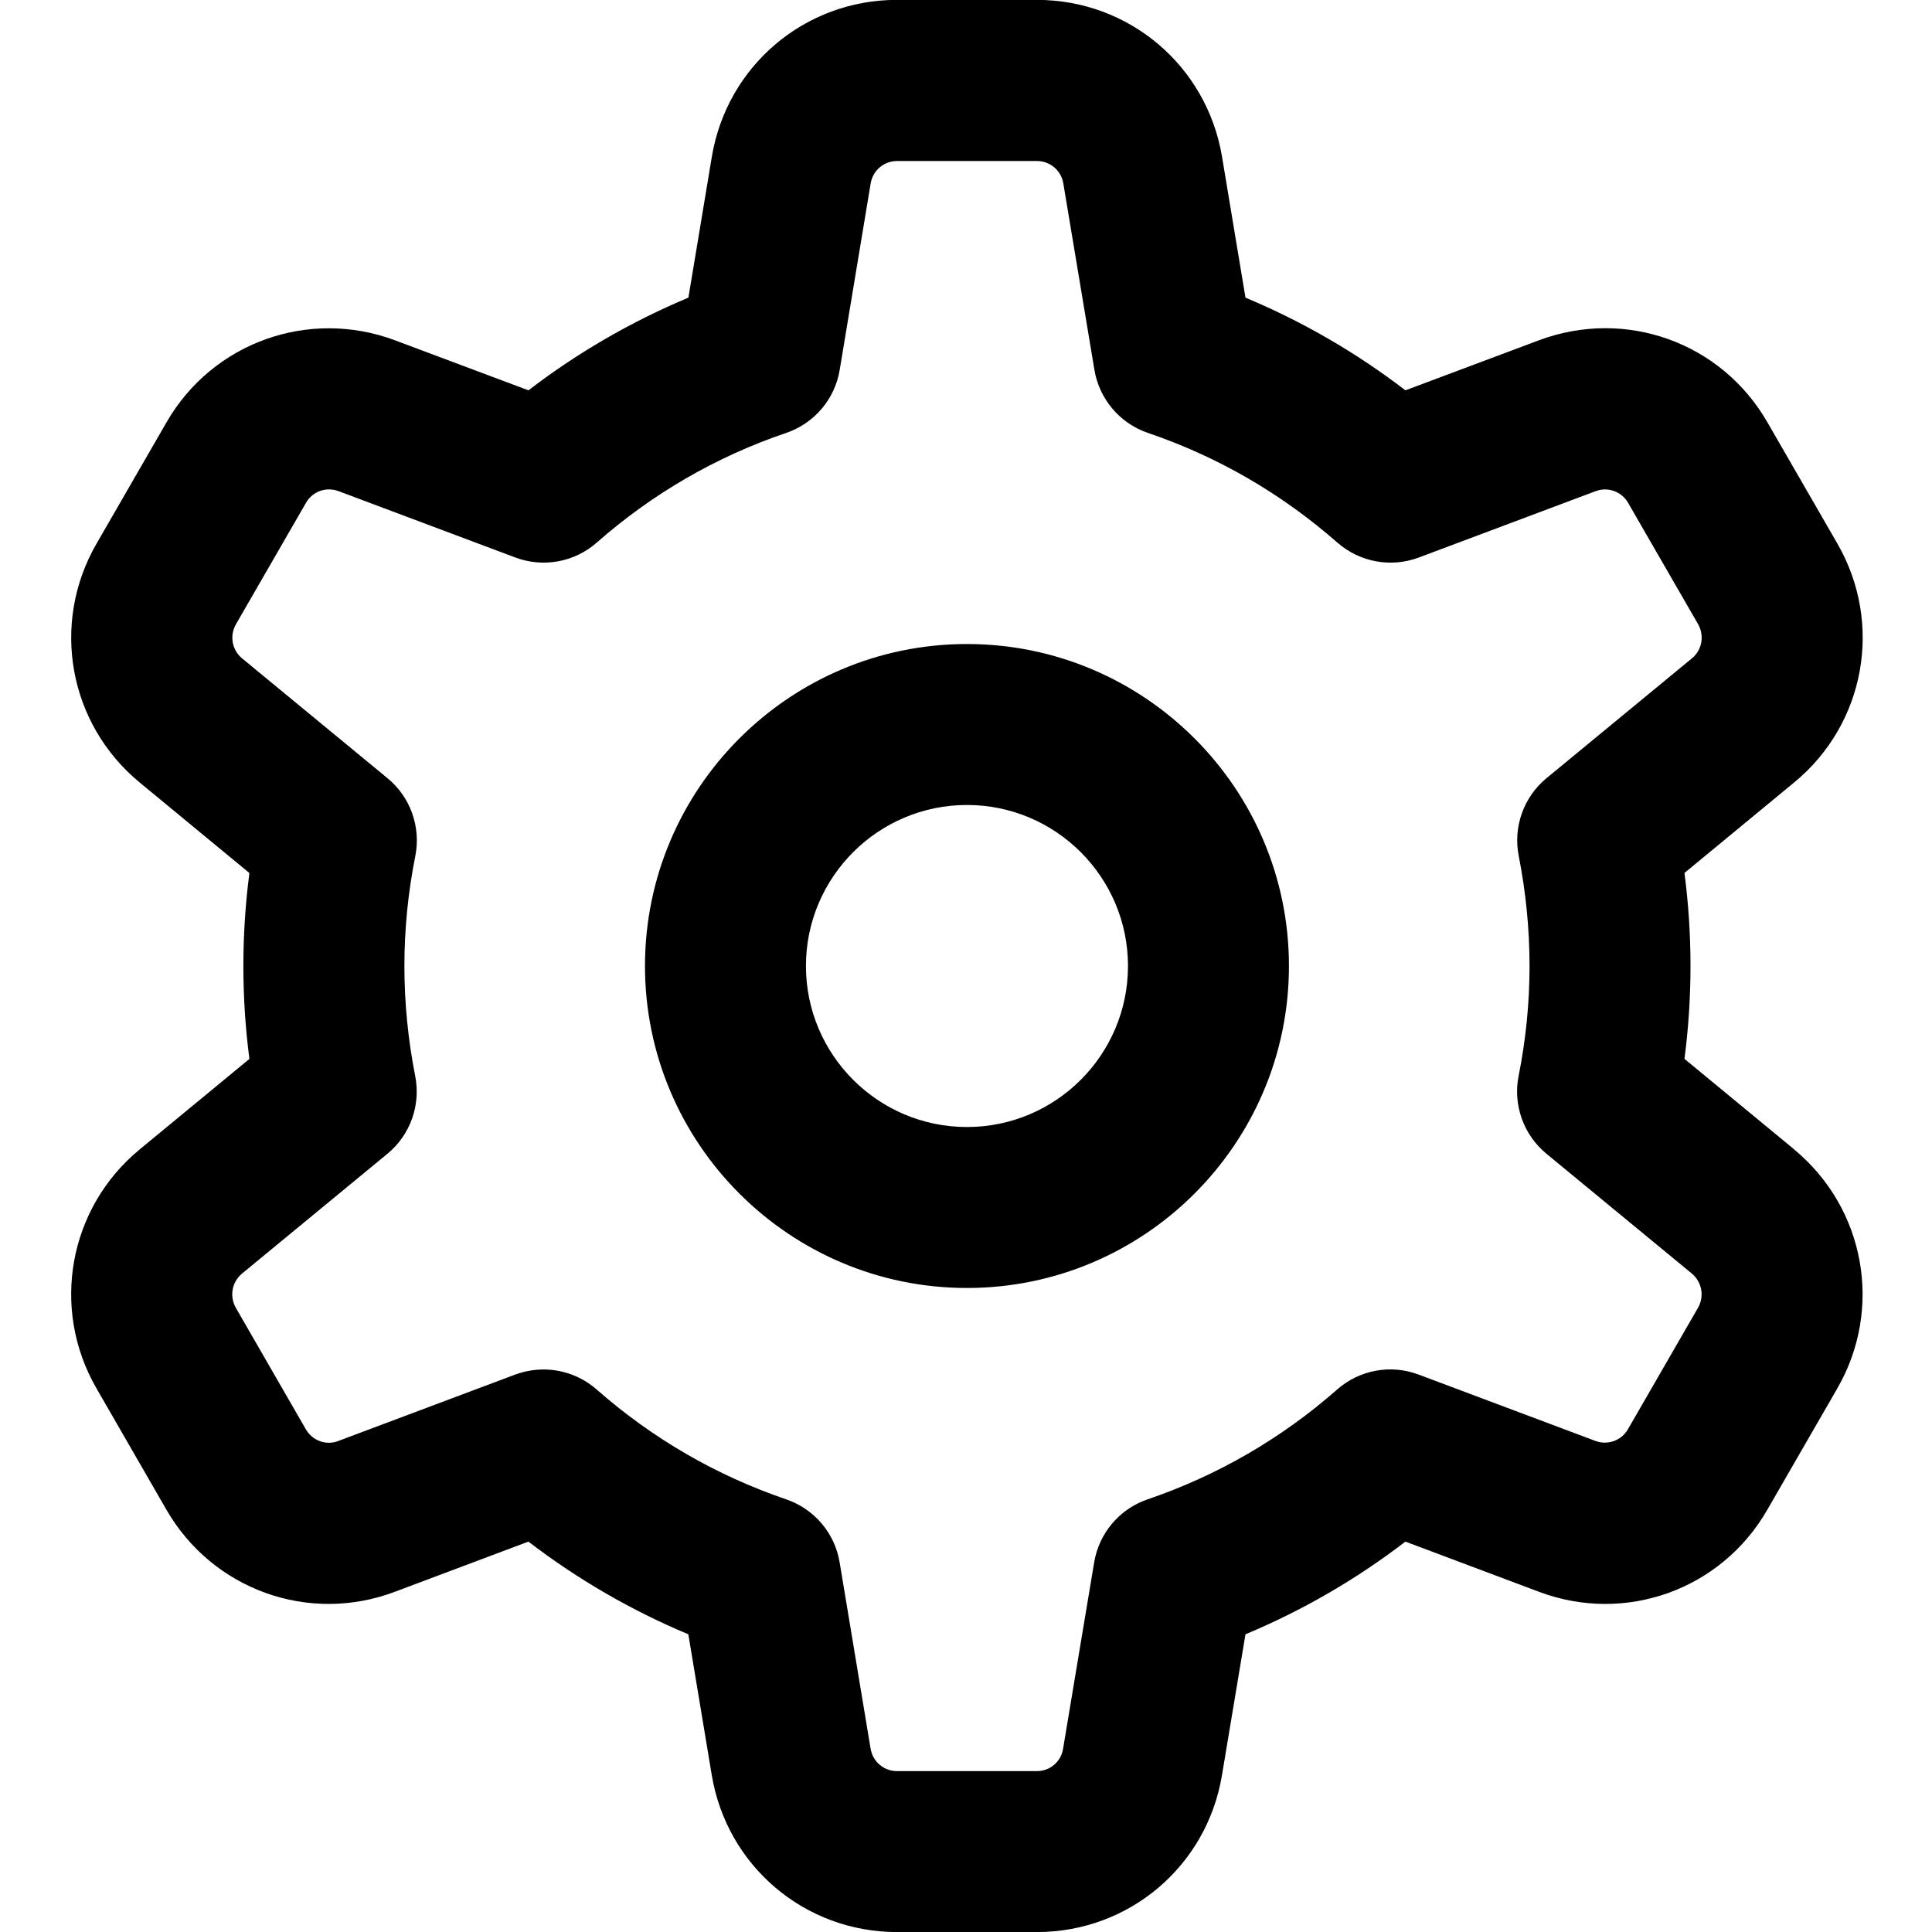 <!-- Generated by IcoMoon.io -->
<svg version="1.1" xmlns="http://www.w3.org/2000/svg" width="32" height="32" viewBox="0 0 32 32">
<title>settings</title>
<path d="M29.717 19.037l-1.817-1.499c0.067-0.512 0.1-1.028 0.1-1.539s-0.033-1.027-0.1-1.54l1.817-1.499c1.177-0.969 1.479-2.633 0.716-3.956l-1.159-2.009c-0.761-1.324-2.349-1.895-3.784-1.359l-2.212 0.829c-0.817-0.627-1.704-1.139-2.649-1.535l-0.388-2.332c-0.251-1.507-1.54-2.6-3.067-2.6h-2.319c-1.525 0-2.815 1.093-3.065 2.6l-0.388 2.332c-0.945 0.396-1.833 0.909-2.649 1.535l-2.212-0.829c-1.428-0.533-3.021 0.036-3.783 1.359l-1.16 2.011c-0.763 1.323-0.46 2.985 0.716 3.955l1.817 1.499c-0.067 0.513-0.1 1.029-0.1 1.54s0.033 1.027 0.1 1.539l-1.819 1.5c-1.176 0.971-1.476 2.635-0.715 3.955l1.159 2.011c0.763 1.324 2.356 1.899 3.784 1.36l2.212-0.831c0.816 0.625 1.703 1.139 2.649 1.535l0.388 2.332c0.251 1.507 1.54 2.6 3.067 2.6h2.319c1.527 0 2.816-1.093 3.065-2.6l0.389-2.332c0.947-0.396 1.833-0.909 2.649-1.535l2.212 0.831c1.432 0.539 3.023-0.035 3.783-1.36l1.16-2.011c0.76-1.32 0.459-2.984-0.717-3.956zM28.123 21.663l-1.16 2.011c-0.108 0.188-0.336 0.267-0.536 0.193l-2.931-1.1c-0.459-0.173-0.979-0.079-1.349 0.248-0.923 0.811-1.979 1.423-3.139 1.819-0.464 0.157-0.804 0.559-0.885 1.043l-0.515 3.087c-0.033 0.215-0.216 0.371-0.433 0.371h-2.319c-0.217 0-0.4-0.156-0.436-0.371l-0.513-3.087c-0.080-0.484-0.42-0.884-0.885-1.043-1.16-0.396-2.216-1.008-3.139-1.819-0.248-0.217-0.561-0.332-0.88-0.332-0.157 0-0.316 0.028-0.469 0.084l-2.931 1.1c-0.199 0.079-0.428-0.004-0.537-0.193l-1.159-2.011c-0.109-0.191-0.067-0.428 0.101-0.568l2.409-1.985c0.379-0.312 0.555-0.807 0.46-1.288-0.119-0.605-0.179-1.219-0.179-1.821 0-0.604 0.060-1.217 0.181-1.823 0.095-0.481-0.081-0.976-0.46-1.288l-2.409-1.985c-0.168-0.139-0.211-0.376-0.101-0.567l1.16-2.011c0.107-0.188 0.332-0.268 0.536-0.193l2.931 1.1c0.459 0.172 0.979 0.079 1.348-0.247 0.924-0.812 1.98-1.424 3.139-1.817 0.465-0.159 0.805-0.559 0.885-1.044l0.513-3.088c0.036-0.215 0.219-0.371 0.436-0.371h2.319c0.217 0 0.4 0.156 0.436 0.371l0.515 3.088c0.081 0.484 0.42 0.885 0.885 1.044 1.157 0.393 2.213 1.005 3.139 1.817 0.371 0.325 0.889 0.42 1.349 0.247l2.929-1.099c0.203-0.076 0.428 0.005 0.537 0.193l1.159 2.009c0.109 0.191 0.067 0.428-0.101 0.567l-2.409 1.985c-0.379 0.312-0.555 0.807-0.46 1.288 0.119 0.605 0.179 1.219 0.179 1.823 0 0.603-0.060 1.216-0.181 1.821-0.095 0.48 0.081 0.975 0.46 1.288l2.408 1.984c0.169 0.141 0.212 0.379 0.103 0.569zM16.016 10.667c-2.941 0-5.333 2.392-5.333 5.333s2.392 5.333 5.333 5.333 5.333-2.392 5.333-5.333-2.392-5.333-5.333-5.333zM16.016 18.667c-1.471 0-2.667-1.196-2.667-2.667s1.196-2.667 2.667-2.667 2.667 1.196 2.667 2.667-1.196 2.667-2.667 2.667z"></path>
</svg>
